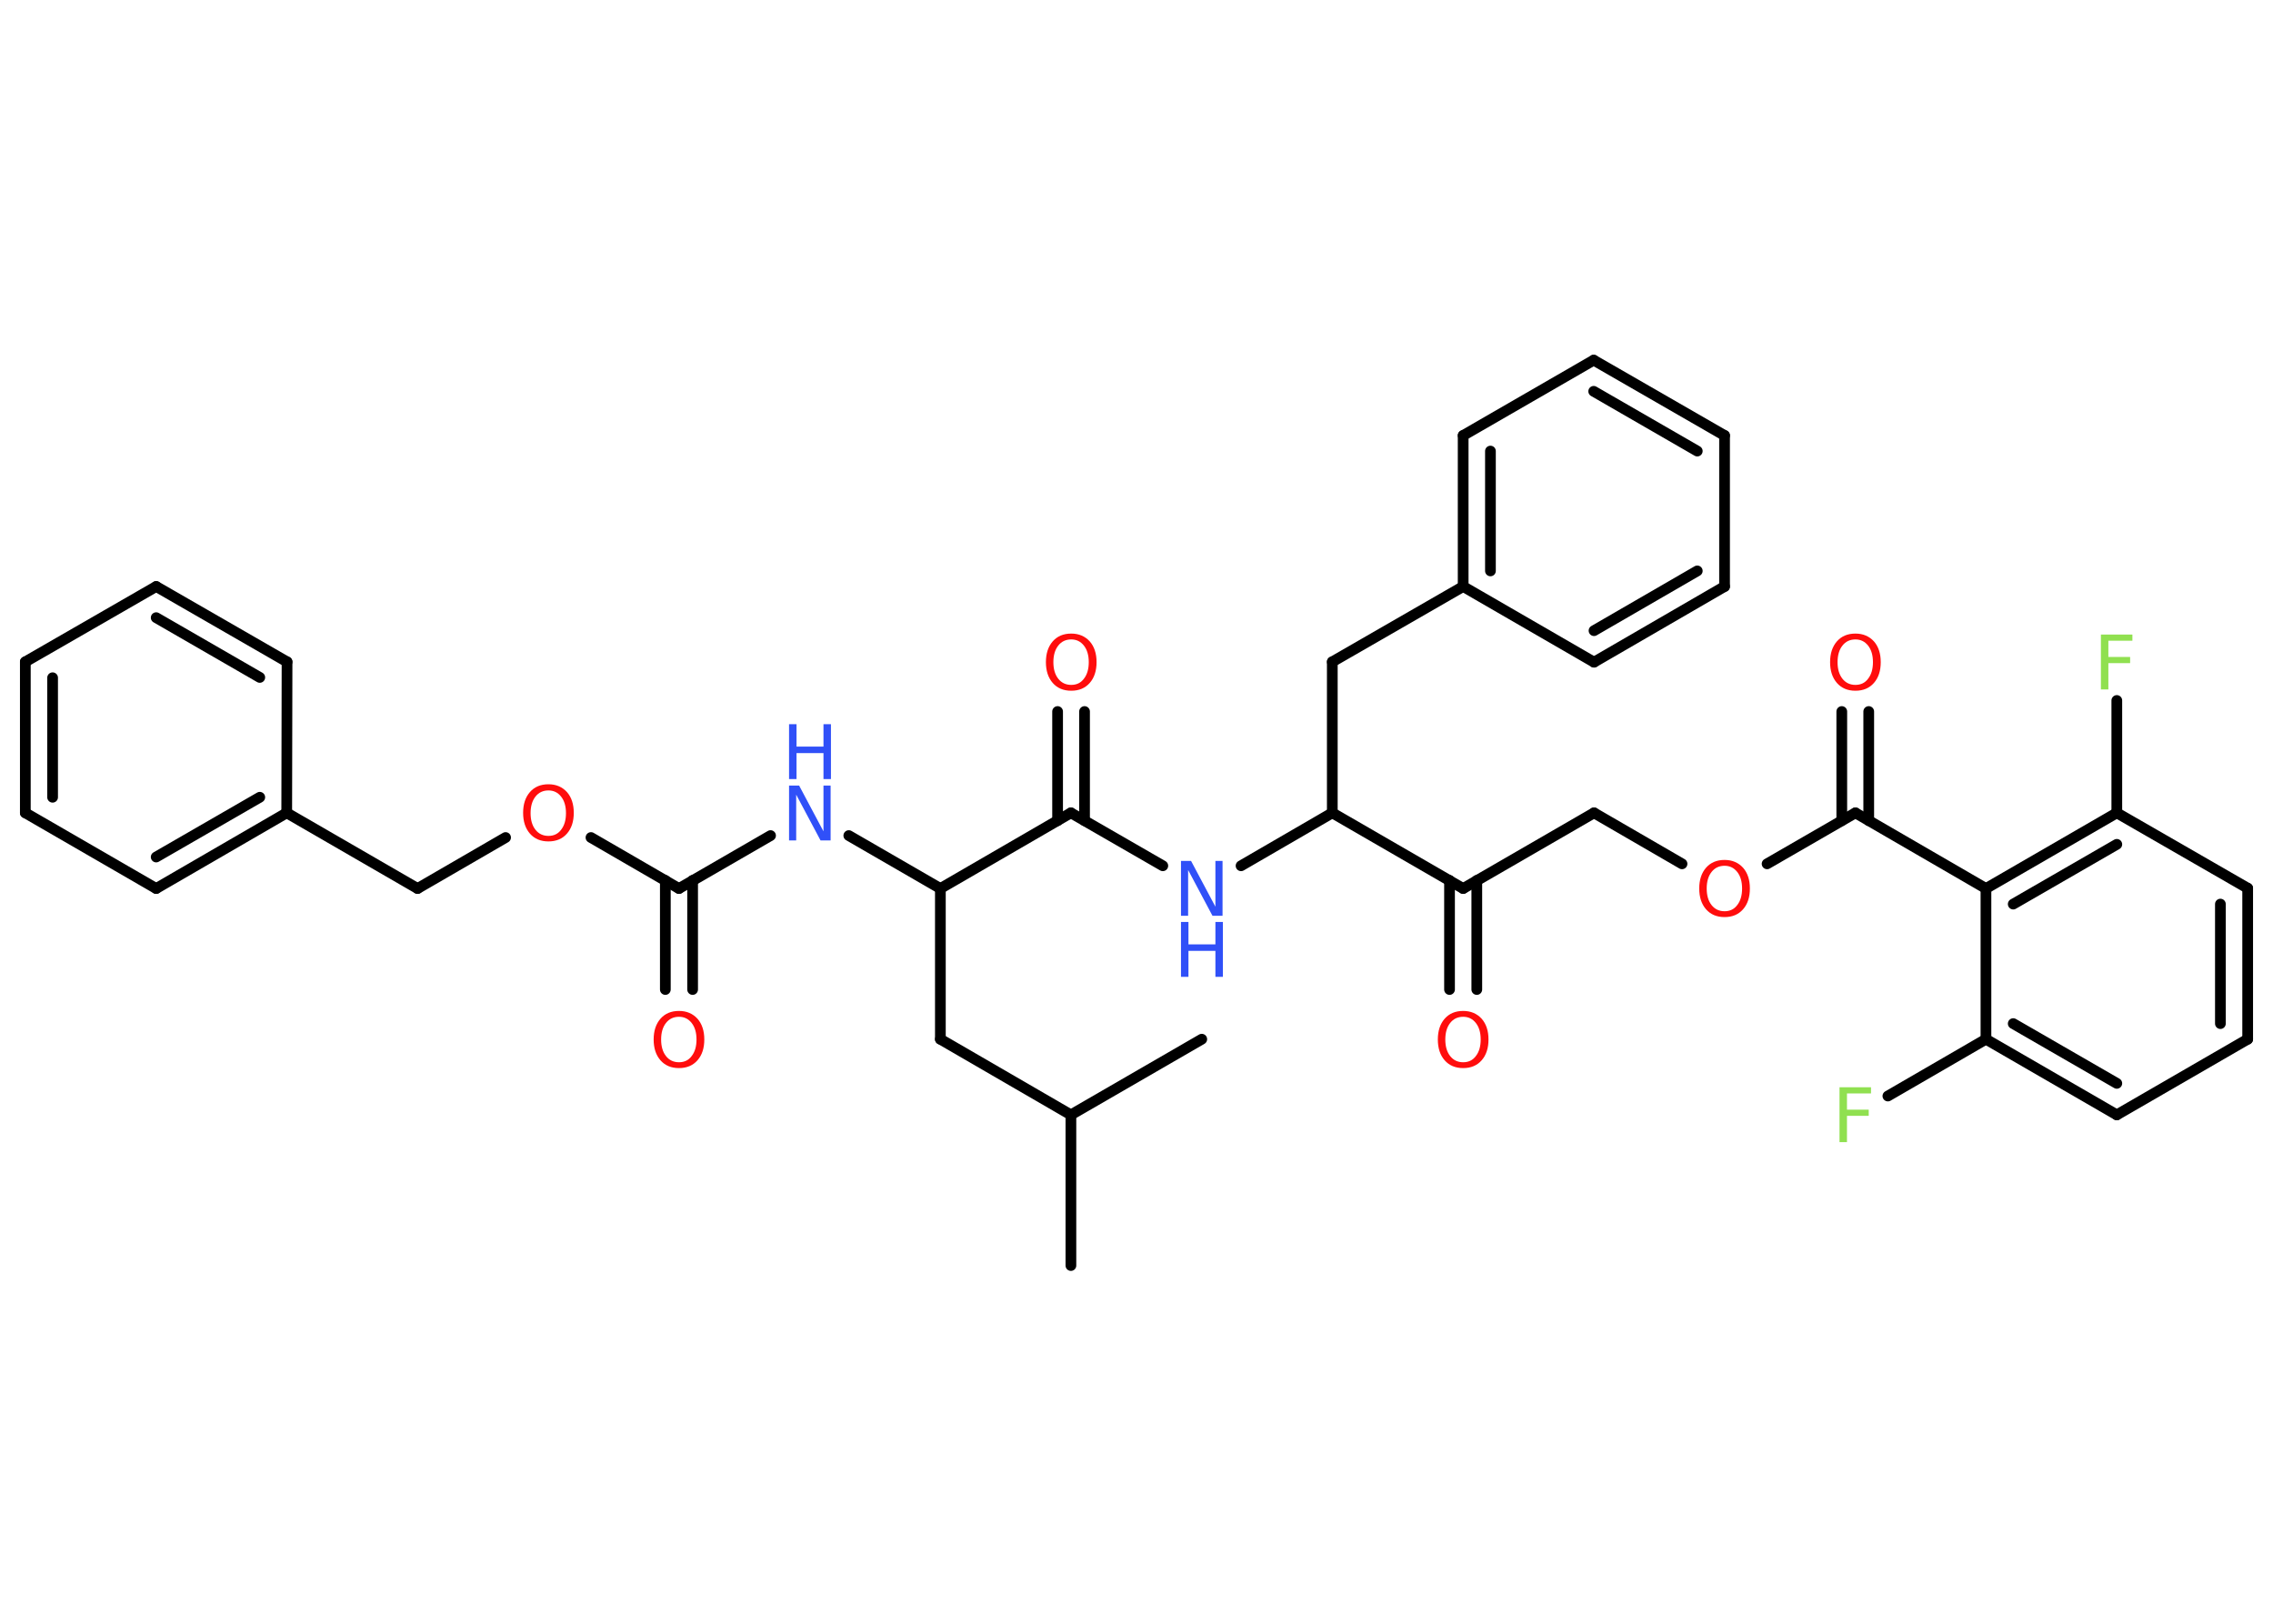 <?xml version='1.0' encoding='UTF-8'?>
<!DOCTYPE svg PUBLIC "-//W3C//DTD SVG 1.1//EN" "http://www.w3.org/Graphics/SVG/1.1/DTD/svg11.dtd">
<svg version='1.2' xmlns='http://www.w3.org/2000/svg' xmlns:xlink='http://www.w3.org/1999/xlink' width='70.0mm' height='50.0mm' viewBox='0 0 70.0 50.0'>
  <desc>Generated by the Chemistry Development Kit (http://github.com/cdk)</desc>
  <g stroke-linecap='round' stroke-linejoin='round' stroke='#000000' stroke-width='.33' fill='#FF0D0D'>
    <rect x='.0' y='.0' width='70.0' height='50.0' fill='#FFFFFF' stroke='none'/>
    <g id='mol1' class='mol'>
      <line id='mol1bnd1' class='bond' x1='32.98' y1='38.97' x2='32.98' y2='34.33'/>
      <line id='mol1bnd2' class='bond' x1='32.98' y1='34.33' x2='37.01' y2='32.0'/>
      <line id='mol1bnd3' class='bond' x1='32.98' y1='34.33' x2='28.96' y2='32.0'/>
      <line id='mol1bnd4' class='bond' x1='28.96' y1='32.0' x2='28.96' y2='27.36'/>
      <line id='mol1bnd5' class='bond' x1='28.96' y1='27.36' x2='26.14' y2='25.73'/>
      <line id='mol1bnd6' class='bond' x1='23.73' y1='25.73' x2='20.91' y2='27.36'/>
      <g id='mol1bnd7' class='bond'>
        <line x1='21.33' y1='27.11' x2='21.33' y2='30.47'/>
        <line x1='20.49' y1='27.11' x2='20.49' y2='30.47'/>
      </g>
      <line id='mol1bnd8' class='bond' x1='20.91' y1='27.36' x2='18.2' y2='25.79'/>
      <line id='mol1bnd9' class='bond' x1='15.57' y1='25.79' x2='12.86' y2='27.36'/>
      <line id='mol1bnd10' class='bond' x1='12.86' y1='27.36' x2='8.83' y2='25.03'/>
      <g id='mol1bnd11' class='bond'>
        <line x1='4.81' y1='27.36' x2='8.83' y2='25.03'/>
        <line x1='4.81' y1='26.39' x2='8.0' y2='24.55'/>
      </g>
      <line id='mol1bnd12' class='bond' x1='4.81' y1='27.36' x2='.78' y2='25.03'/>
      <g id='mol1bnd13' class='bond'>
        <line x1='.78' y1='20.38' x2='.78' y2='25.03'/>
        <line x1='1.62' y1='20.87' x2='1.62' y2='24.55'/>
      </g>
      <line id='mol1bnd14' class='bond' x1='.78' y1='20.38' x2='4.81' y2='18.06'/>
      <g id='mol1bnd15' class='bond'>
        <line x1='8.84' y1='20.38' x2='4.81' y2='18.06'/>
        <line x1='8.0' y1='20.86' x2='4.81' y2='19.02'/>
      </g>
      <line id='mol1bnd16' class='bond' x1='8.83' y1='25.03' x2='8.84' y2='20.38'/>
      <line id='mol1bnd17' class='bond' x1='28.96' y1='27.36' x2='32.98' y2='25.03'/>
      <g id='mol1bnd18' class='bond'>
        <line x1='32.57' y1='25.27' x2='32.57' y2='21.91'/>
        <line x1='33.4' y1='25.27' x2='33.4' y2='21.91'/>
      </g>
      <line id='mol1bnd19' class='bond' x1='32.98' y1='25.03' x2='35.81' y2='26.66'/>
      <line id='mol1bnd20' class='bond' x1='38.22' y1='26.66' x2='41.03' y2='25.03'/>
      <line id='mol1bnd21' class='bond' x1='41.03' y1='25.03' x2='41.03' y2='20.38'/>
      <line id='mol1bnd22' class='bond' x1='41.03' y1='20.38' x2='45.06' y2='18.06'/>
      <g id='mol1bnd23' class='bond'>
        <line x1='45.06' y1='13.41' x2='45.06' y2='18.06'/>
        <line x1='45.9' y1='13.89' x2='45.9' y2='17.58'/>
      </g>
      <line id='mol1bnd24' class='bond' x1='45.06' y1='13.41' x2='49.08' y2='11.09'/>
      <g id='mol1bnd25' class='bond'>
        <line x1='53.11' y1='13.41' x2='49.08' y2='11.09'/>
        <line x1='52.27' y1='13.89' x2='49.08' y2='12.05'/>
      </g>
      <line id='mol1bnd26' class='bond' x1='53.11' y1='13.41' x2='53.11' y2='18.06'/>
      <g id='mol1bnd27' class='bond'>
        <line x1='49.09' y1='20.39' x2='53.11' y2='18.06'/>
        <line x1='49.09' y1='19.42' x2='52.27' y2='17.58'/>
      </g>
      <line id='mol1bnd28' class='bond' x1='45.06' y1='18.06' x2='49.09' y2='20.39'/>
      <line id='mol1bnd29' class='bond' x1='41.03' y1='25.03' x2='45.06' y2='27.36'/>
      <g id='mol1bnd30' class='bond'>
        <line x1='45.48' y1='27.11' x2='45.48' y2='30.47'/>
        <line x1='44.64' y1='27.11' x2='44.64' y2='30.47'/>
      </g>
      <line id='mol1bnd31' class='bond' x1='45.06' y1='27.36' x2='49.09' y2='25.03'/>
      <line id='mol1bnd32' class='bond' x1='49.09' y1='25.03' x2='51.8' y2='26.6'/>
      <line id='mol1bnd33' class='bond' x1='54.42' y1='26.6' x2='57.14' y2='25.03'/>
      <g id='mol1bnd34' class='bond'>
        <line x1='56.72' y1='25.27' x2='56.72' y2='21.91'/>
        <line x1='57.55' y1='25.27' x2='57.55' y2='21.91'/>
      </g>
      <line id='mol1bnd35' class='bond' x1='57.14' y1='25.03' x2='61.16' y2='27.36'/>
      <g id='mol1bnd36' class='bond'>
        <line x1='65.19' y1='25.03' x2='61.16' y2='27.36'/>
        <line x1='65.19' y1='26.0' x2='62.0' y2='27.84'/>
      </g>
      <line id='mol1bnd37' class='bond' x1='65.19' y1='25.03' x2='65.19' y2='21.57'/>
      <line id='mol1bnd38' class='bond' x1='65.19' y1='25.03' x2='69.22' y2='27.35'/>
      <g id='mol1bnd39' class='bond'>
        <line x1='69.22' y1='32.0' x2='69.22' y2='27.35'/>
        <line x1='68.38' y1='31.52' x2='68.38' y2='27.84'/>
      </g>
      <line id='mol1bnd40' class='bond' x1='69.22' y1='32.0' x2='65.19' y2='34.33'/>
      <g id='mol1bnd41' class='bond'>
        <line x1='61.16' y1='32.0' x2='65.19' y2='34.33'/>
        <line x1='62.0' y1='31.52' x2='65.19' y2='33.36'/>
      </g>
      <line id='mol1bnd42' class='bond' x1='61.16' y1='27.36' x2='61.16' y2='32.0'/>
      <line id='mol1bnd43' class='bond' x1='61.16' y1='32.0' x2='58.14' y2='33.75'/>
      <g id='mol1atm6' class='atom'>
        <path d='M24.3 24.19h.31l.75 1.41v-1.41h.22v1.69h-.31l-.75 -1.41v1.41h-.22v-1.69z' stroke='none' fill='#3050F8'/>
        <path d='M24.3 22.3h.23v.69h.83v-.69h.23v1.69h-.23v-.8h-.83v.8h-.23v-1.69z' stroke='none' fill='#3050F8'/>
      </g>
      <path id='mol1atm8' class='atom' d='M20.91 31.31q-.25 .0 -.4 .19q-.15 .19 -.15 .51q.0 .32 .15 .51q.15 .19 .4 .19q.25 .0 .39 -.19q.15 -.19 .15 -.51q.0 -.32 -.15 -.51q-.15 -.19 -.39 -.19zM20.91 31.13q.35 .0 .57 .24q.21 .24 .21 .64q.0 .4 -.21 .64q-.21 .24 -.57 .24q-.36 .0 -.57 -.24q-.21 -.24 -.21 -.64q.0 -.4 .21 -.64q.21 -.24 .57 -.24z' stroke='none'/>
      <path id='mol1atm9' class='atom' d='M16.89 24.34q-.25 .0 -.4 .19q-.15 .19 -.15 .51q.0 .32 .15 .51q.15 .19 .4 .19q.25 .0 .39 -.19q.15 -.19 .15 -.51q.0 -.32 -.15 -.51q-.15 -.19 -.39 -.19zM16.89 24.15q.35 .0 .57 .24q.21 .24 .21 .64q.0 .4 -.21 .64q-.21 .24 -.57 .24q-.36 .0 -.57 -.24q-.21 -.24 -.21 -.64q.0 -.4 .21 -.64q.21 -.24 .57 -.24z' stroke='none'/>
      <path id='mol1atm18' class='atom' d='M32.99 19.69q-.25 .0 -.4 .19q-.15 .19 -.15 .51q.0 .32 .15 .51q.15 .19 .4 .19q.25 .0 .39 -.19q.15 -.19 .15 -.51q.0 -.32 -.15 -.51q-.15 -.19 -.39 -.19zM32.99 19.51q.35 .0 .57 .24q.21 .24 .21 .64q.0 .4 -.21 .64q-.21 .24 -.57 .24q-.36 .0 -.57 -.24q-.21 -.24 -.21 -.64q.0 -.4 .21 -.64q.21 -.24 .57 -.24z' stroke='none'/>
      <g id='mol1atm19' class='atom'>
        <path d='M36.37 26.51h.31l.75 1.41v-1.41h.22v1.69h-.31l-.75 -1.41v1.41h-.22v-1.69z' stroke='none' fill='#3050F8'/>
        <path d='M36.37 28.39h.23v.69h.83v-.69h.23v1.69h-.23v-.8h-.83v.8h-.23v-1.69z' stroke='none' fill='#3050F8'/>
      </g>
      <path id='mol1atm29' class='atom' d='M45.06 31.31q-.25 .0 -.4 .19q-.15 .19 -.15 .51q.0 .32 .15 .51q.15 .19 .4 .19q.25 .0 .39 -.19q.15 -.19 .15 -.51q.0 -.32 -.15 -.51q-.15 -.19 -.39 -.19zM45.06 31.13q.35 .0 .57 .24q.21 .24 .21 .64q.0 .4 -.21 .64q-.21 .24 -.57 .24q-.36 .0 -.57 -.24q-.21 -.24 -.21 -.64q.0 -.4 .21 -.64q.21 -.24 .57 -.24z' stroke='none'/>
      <path id='mol1atm31' class='atom' d='M53.11 26.66q-.25 .0 -.4 .19q-.15 .19 -.15 .51q.0 .32 .15 .51q.15 .19 .4 .19q.25 .0 .39 -.19q.15 -.19 .15 -.51q.0 -.32 -.15 -.51q-.15 -.19 -.39 -.19zM53.11 26.48q.35 .0 .57 .24q.21 .24 .21 .64q.0 .4 -.21 .64q-.21 .24 -.57 .24q-.36 .0 -.57 -.24q-.21 -.24 -.21 -.64q.0 -.4 .21 -.64q.21 -.24 .57 -.24z' stroke='none'/>
      <path id='mol1atm33' class='atom' d='M57.14 19.69q-.25 .0 -.4 .19q-.15 .19 -.15 .51q.0 .32 .15 .51q.15 .19 .4 .19q.25 .0 .39 -.19q.15 -.19 .15 -.51q.0 -.32 -.15 -.51q-.15 -.19 -.39 -.19zM57.14 19.51q.35 .0 .57 .24q.21 .24 .21 .64q.0 .4 -.21 .64q-.21 .24 -.57 .24q-.36 .0 -.57 -.24q-.21 -.24 -.21 -.64q.0 -.4 .21 -.64q.21 -.24 .57 -.24z' stroke='none'/>
      <path id='mol1atm36' class='atom' d='M64.7 19.54h.97v.19h-.74v.5h.67v.19h-.67v.81h-.23v-1.69z' stroke='none' fill='#90E050'/>
      <path id='mol1atm41' class='atom' d='M56.65 33.48h.97v.19h-.74v.5h.67v.19h-.67v.81h-.23v-1.69z' stroke='none' fill='#90E050'/>
    </g>
  </g>
</svg>
